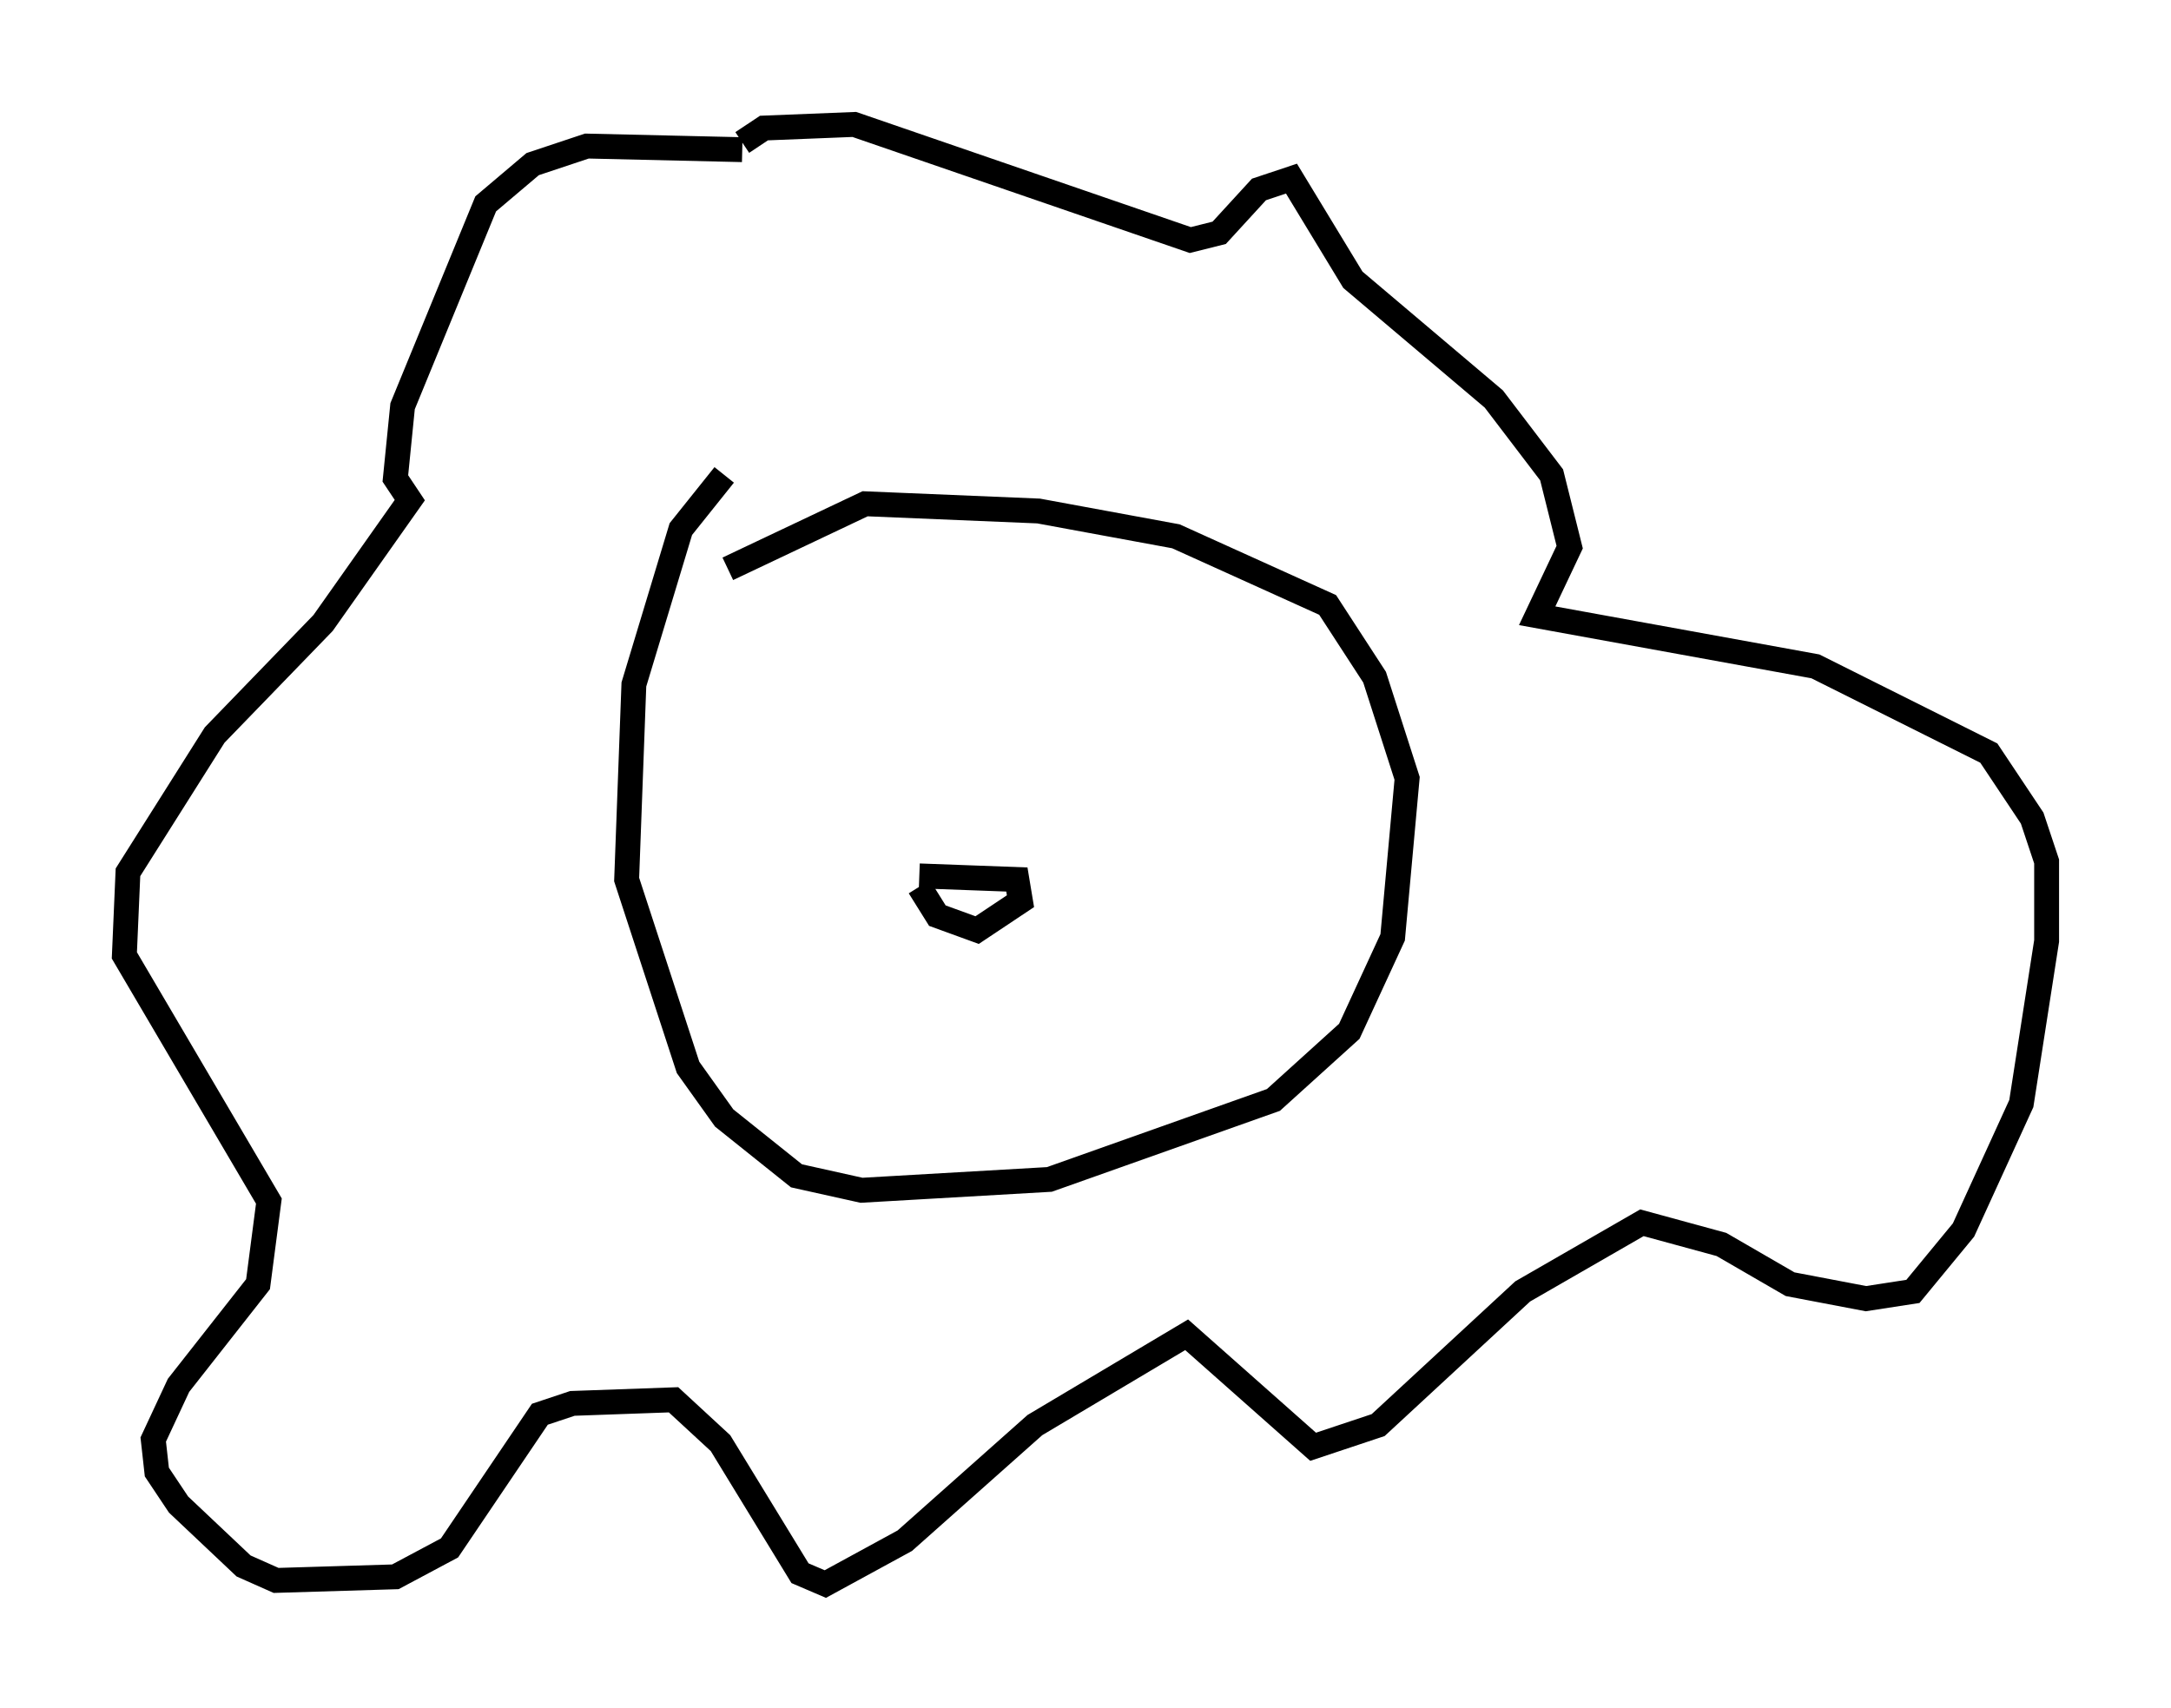 <?xml version="1.0" encoding="utf-8" ?>
<svg baseProfile="full" height="68.681" version="1.1" width="87.274" xmlns="http://www.w3.org/2000/svg" xmlns:ev="http://www.w3.org/2001/xml-events" xmlns:xlink="http://www.w3.org/1999/xlink"><defs /><rect fill="white" height="68.681" width="87.274" x="0" y="0" /><path d="M32.017, 6.743 m-2.179, -0.726 l-6.246, -0.145 -2.179, 0.726 l-1.888, 1.598 -3.341, 8.134 l-0.291, 2.905 0.581, 0.872 l-3.486, 4.939 -4.358, 4.503 l-3.486, 5.52 -0.145, 3.341 l5.81, 9.877 -0.436, 3.341 l-3.196, 4.067 -1.017, 2.179 l0.145, 1.307 0.872, 1.307 l2.615, 2.469 1.307, 0.581 l4.793, -0.145 2.179, -1.162 l3.631, -5.374 1.307, -0.436 l4.067, -0.145 1.888, 1.743 l3.196, 5.229 1.017, 0.436 l3.196, -1.743 5.229, -4.648 l6.101, -3.631 5.084, 4.503 l2.615, -0.872 5.81, -5.374 l4.793, -2.76 3.196, 0.872 l2.76, 1.598 3.05, 0.581 l1.888, -0.291 2.034, -2.469 l2.324, -5.084 1.017, -6.536 l0.0, -3.196 -0.581, -1.743 l-1.743, -2.615 -6.972, -3.486 l-11.184, -2.034 1.307, -2.76 l-0.726, -2.905 -2.324, -3.05 l-5.665, -4.793 -2.469, -4.067 l-1.307, 0.436 -1.598, 1.743 l-1.162, 0.291 -13.508, -4.648 l-3.631, 0.145 -0.872, 0.581 m-0.726, 13.363 l-1.743, 2.179 -1.888, 6.246 l-0.291, 7.844 2.469, 7.553 l1.453, 2.034 2.905, 2.324 l2.615, 0.581 7.553, -0.436 l9.006, -3.196 3.05, -2.76 l1.743, -3.777 0.581, -6.391 l-1.307, -4.067 -1.888, -2.905 l-6.101, -2.76 -5.52, -1.017 l-6.972, -0.291 -5.52, 2.615 m7.698, 12.346 l3.922, 0.145 0.145, 0.872 l-1.743, 1.162 -1.598, -0.581 l-0.726, -1.162 " fill="none" stroke="black" stroke-width="1" /></svg>